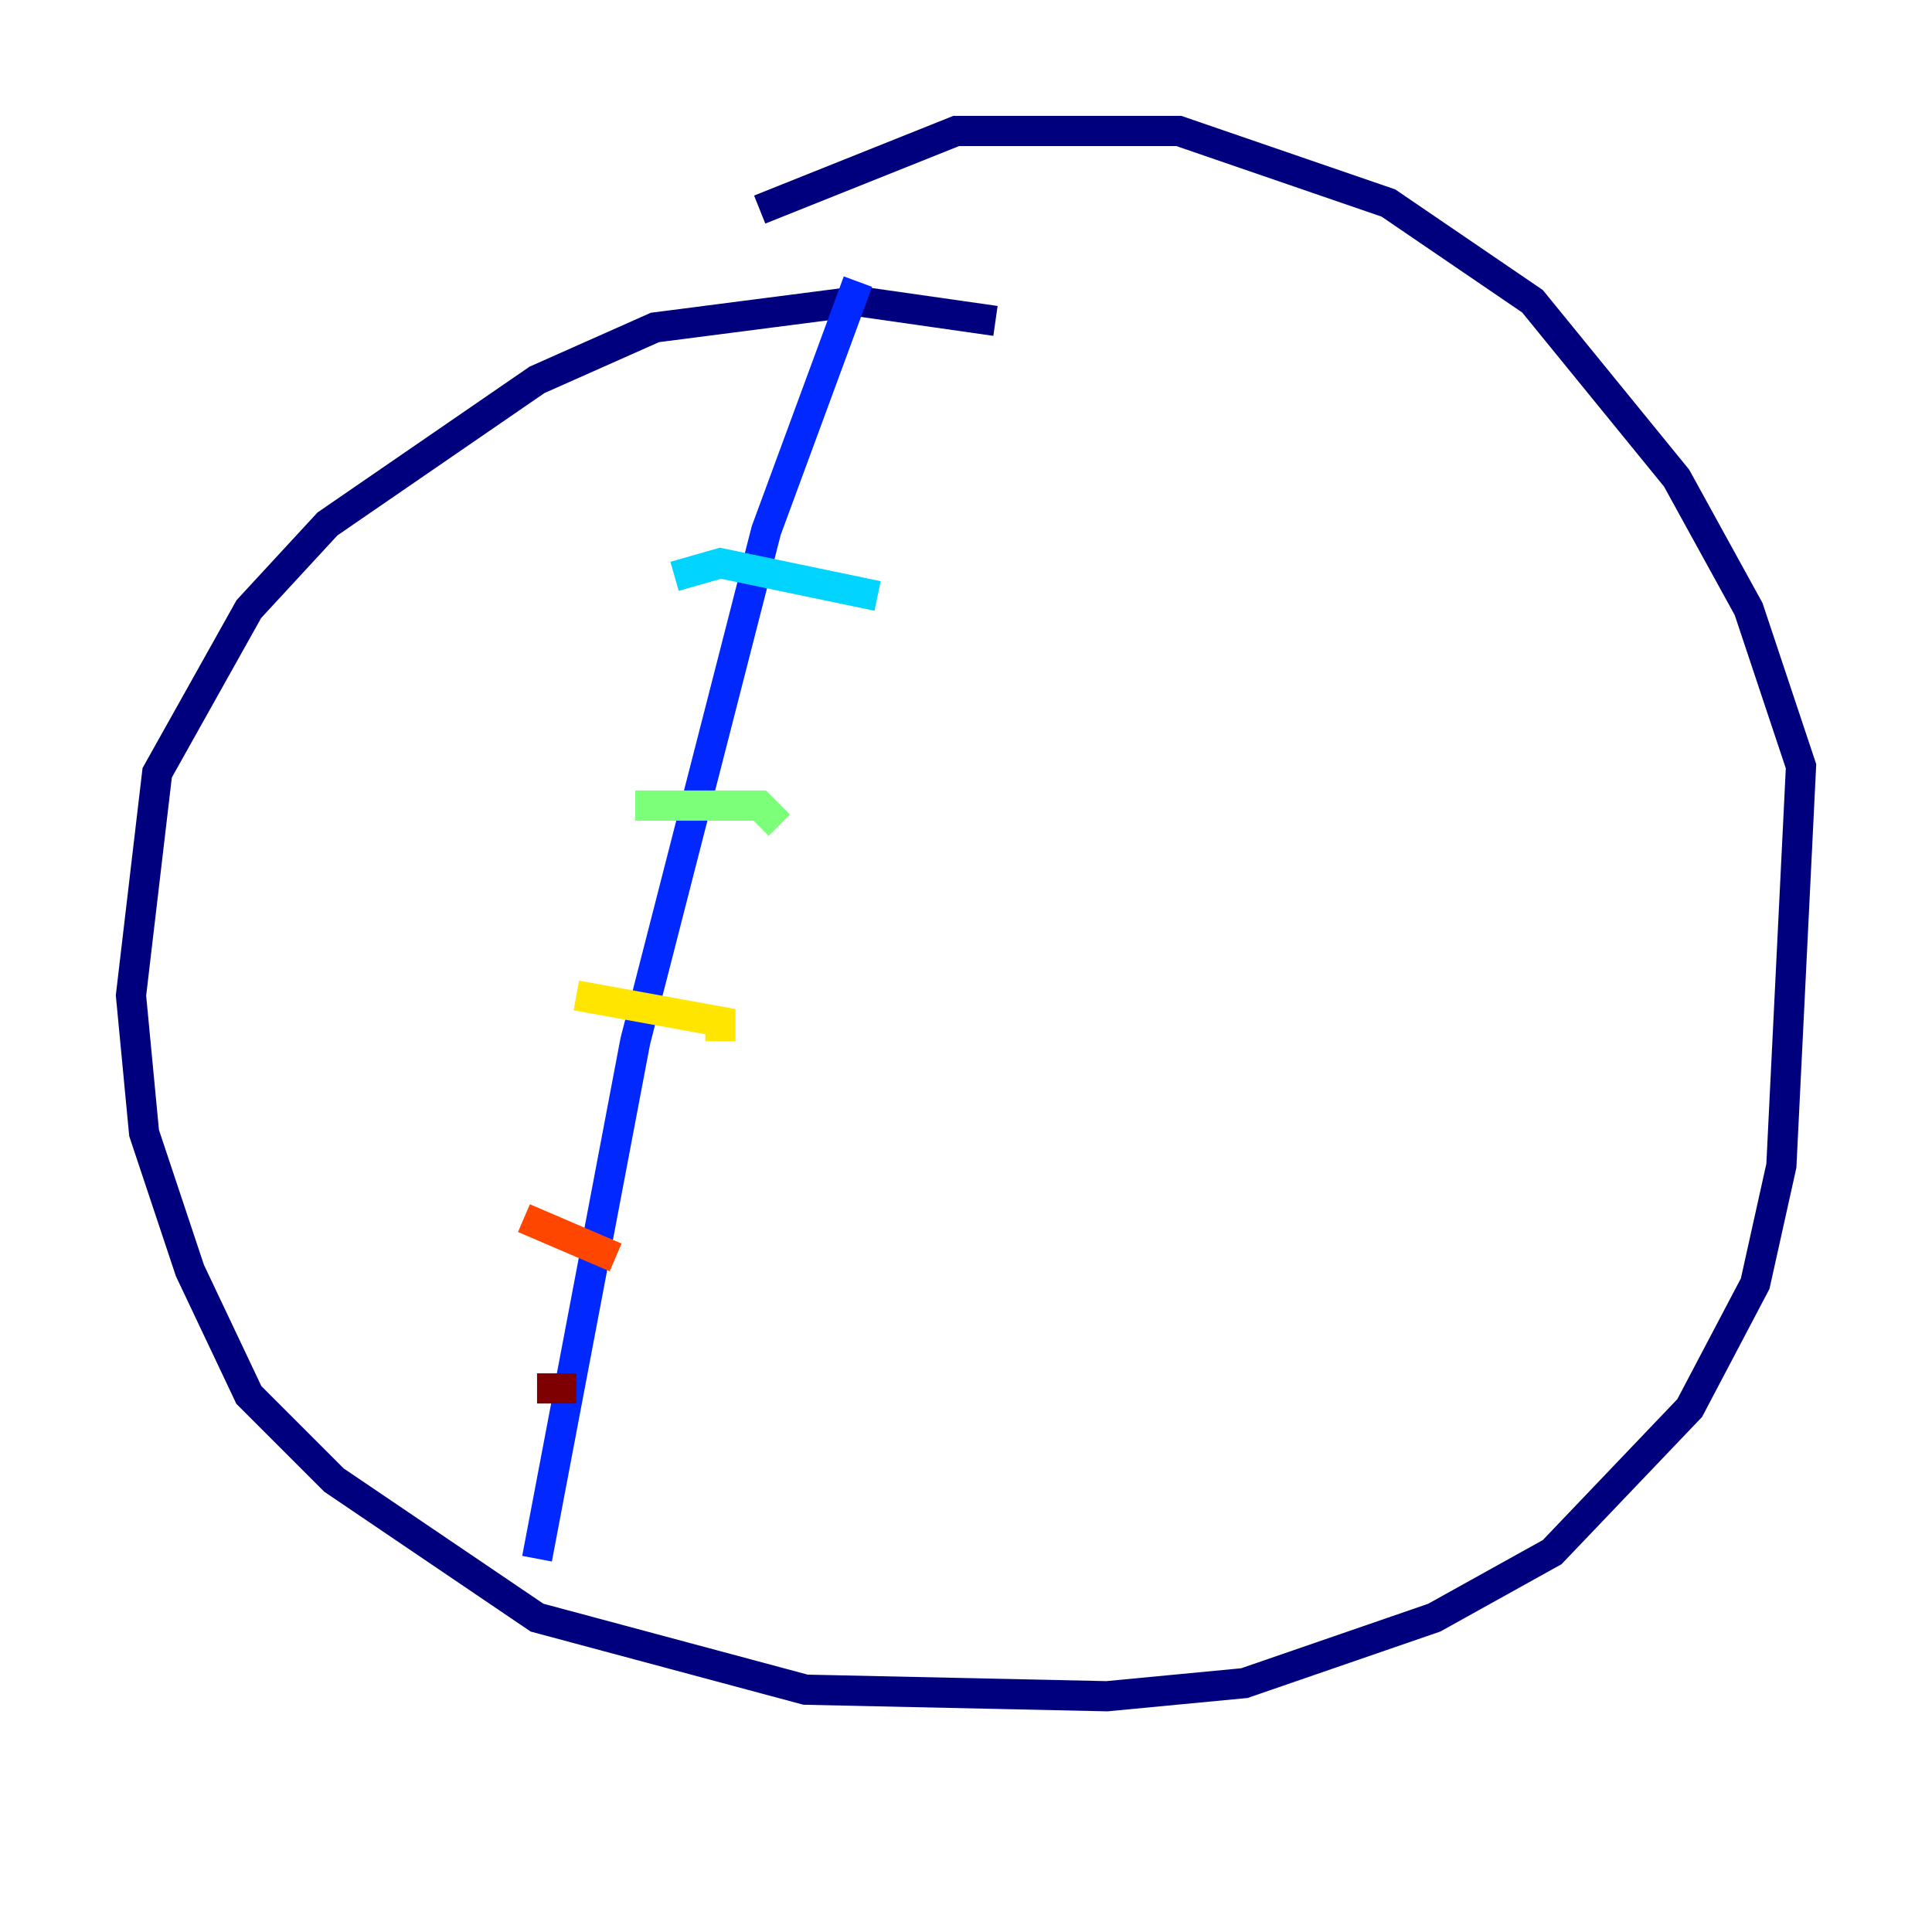 <?xml version="1.0" encoding="utf-8" ?>
<svg baseProfile="tiny" height="128" version="1.2" viewBox="0,0,128,128" width="128" xmlns="http://www.w3.org/2000/svg" xmlns:ev="http://www.w3.org/2001/xml-events" xmlns:xlink="http://www.w3.org/1999/xlink"><defs /><polyline fill="none" points="65.953,21.261 56.841,19.959 43.39,21.695 35.58,25.166 21.695,34.712 16.488,40.352 10.414,51.2 8.678,65.953 9.546,75.064 12.583,84.176 16.488,92.42 22.129,98.061 35.58,107.173 53.37,111.946 73.329,112.38 82.441,111.512 95.024,107.173 102.834,102.834 111.946,93.288 116.285,85.044 118.02,77.234 119.322,50.766 115.851,40.352 111.078,31.675 101.532,19.959 91.986,13.451 78.102,8.678 63.349,8.678 50.332,13.885" stroke="#00007f" stroke-width="2" /><polyline fill="none" points="56.841,18.658 50.766,35.146 42.088,68.99 35.58,103.268" stroke="#0028ff" stroke-width="2" /><polyline fill="none" points="44.691,38.183 47.729,37.315 58.142,39.485" stroke="#00d4ff" stroke-width="2" /><polyline fill="none" points="42.088,53.37 50.332,53.37 51.634,54.671" stroke="#7cff79" stroke-width="2" /><polyline fill="none" points="38.183,65.953 47.729,67.688 47.729,68.99" stroke="#ffe500" stroke-width="2" /><polyline fill="none" points="34.712,80.705 40.786,83.308" stroke="#ff4600" stroke-width="2" /><polyline fill="none" points="35.58,91.986 38.183,91.986" stroke="#7f0000" stroke-width="2" /></svg>
